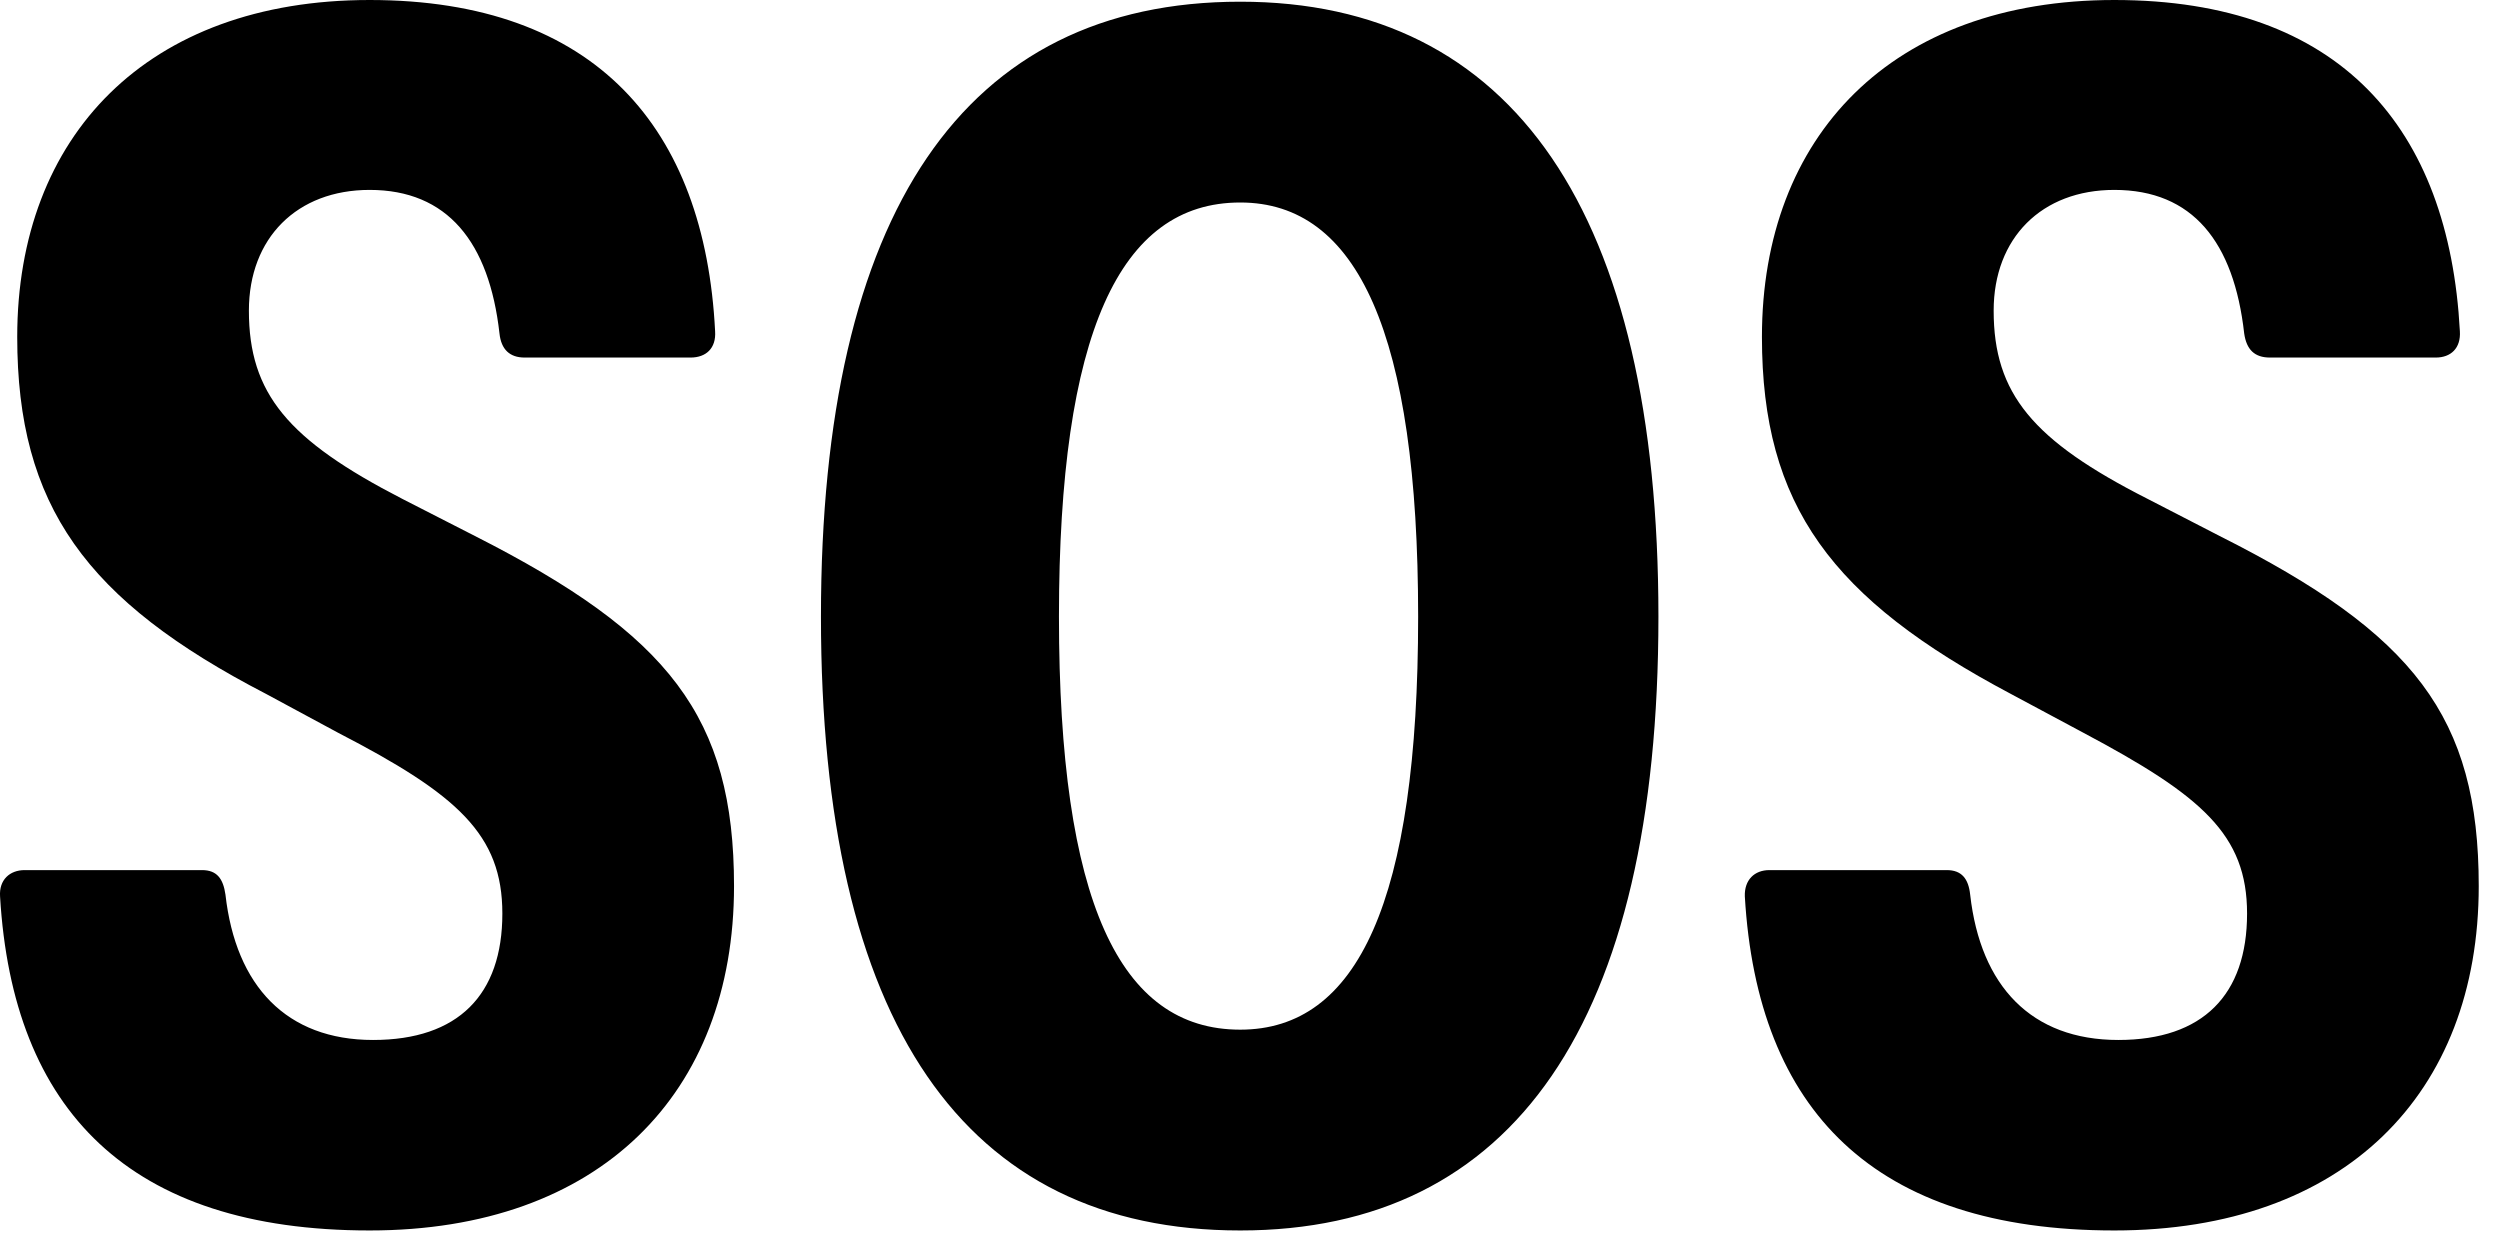 <svg version="1.1" xmlns="http://www.w3.org/2000/svg" xmlns:xlink="http://www.w3.org/1999/xlink" width="42.679" height="21.045" viewBox="0 0 42.679 21.045">
 <g>
  <rect height="21.045" opacity="0" width="42.679" x="0" y="0"/>
  <path d="M6.31 21.006C10.236 21.006 12.531 18.672 12.531 15.127C12.531 12.236 11.417 10.83 8.107 9.15L6.867 8.516C4.914 7.51 4.249 6.719 4.249 5.303C4.249 4.062 5.07 3.242 6.31 3.242C7.638 3.242 8.351 4.131 8.527 5.693C8.556 5.967 8.703 6.104 8.956 6.104L11.789 6.104C12.052 6.104 12.228 5.947 12.208 5.654C12.033 2.188 10.167 0 6.31 0C2.511 0 0.294 2.324 0.294 5.752C0.294 8.633 1.466 10.254 4.542 11.846L5.773 12.51C7.814 13.565 8.576 14.248 8.576 15.596C8.576 16.982 7.824 17.754 6.369 17.754C4.894 17.754 4.025 16.836 3.849 15.273C3.81 15 3.703 14.854 3.449 14.854L0.421 14.854C0.167 14.854-0.018 15.02 0.001 15.303C0.216 18.955 2.208 21.006 6.31 21.006ZM21.173 21.006C25.831 21.006 28.312 17.461 28.312 10.527C28.312 3.633 25.831 0.029 21.173 0.029C16.456 0.029 14.015 3.633 14.015 10.527C14.015 17.461 16.456 21.006 21.173 21.006ZM21.173 17.578C19.113 17.578 18.078 15.391 18.078 10.527C18.078 5.693 19.113 3.457 21.173 3.457C23.175 3.457 24.21 5.693 24.21 10.527C24.21 15.391 23.175 17.578 21.173 17.578ZM36.095 21.006C40.021 21.006 42.316 18.672 42.316 15.127C42.316 12.236 41.212 10.82 37.892 9.15L36.662 8.516C34.699 7.52 34.035 6.719 34.035 5.303C34.035 4.062 34.855 3.242 36.095 3.242C37.433 3.242 38.136 4.131 38.312 5.693C38.351 5.967 38.488 6.104 38.751 6.104L41.583 6.104C41.837 6.104 42.013 5.947 41.994 5.654C41.808 2.188 39.953 0 36.095 0C32.296 0 30.079 2.324 30.079 5.752C30.079 8.633 31.271 10.225 34.328 11.846L35.568 12.51C37.589 13.584 38.361 14.248 38.361 15.596C38.361 16.982 37.609 17.754 36.163 17.754C34.679 17.754 33.81 16.836 33.634 15.273C33.605 15 33.488 14.854 33.234 14.854L30.206 14.854C29.953 14.854 29.777 15.02 29.787 15.303C30.001 18.955 31.994 21.006 36.095 21.006Z" fill="currentColor"/>
 </g>
</svg>
